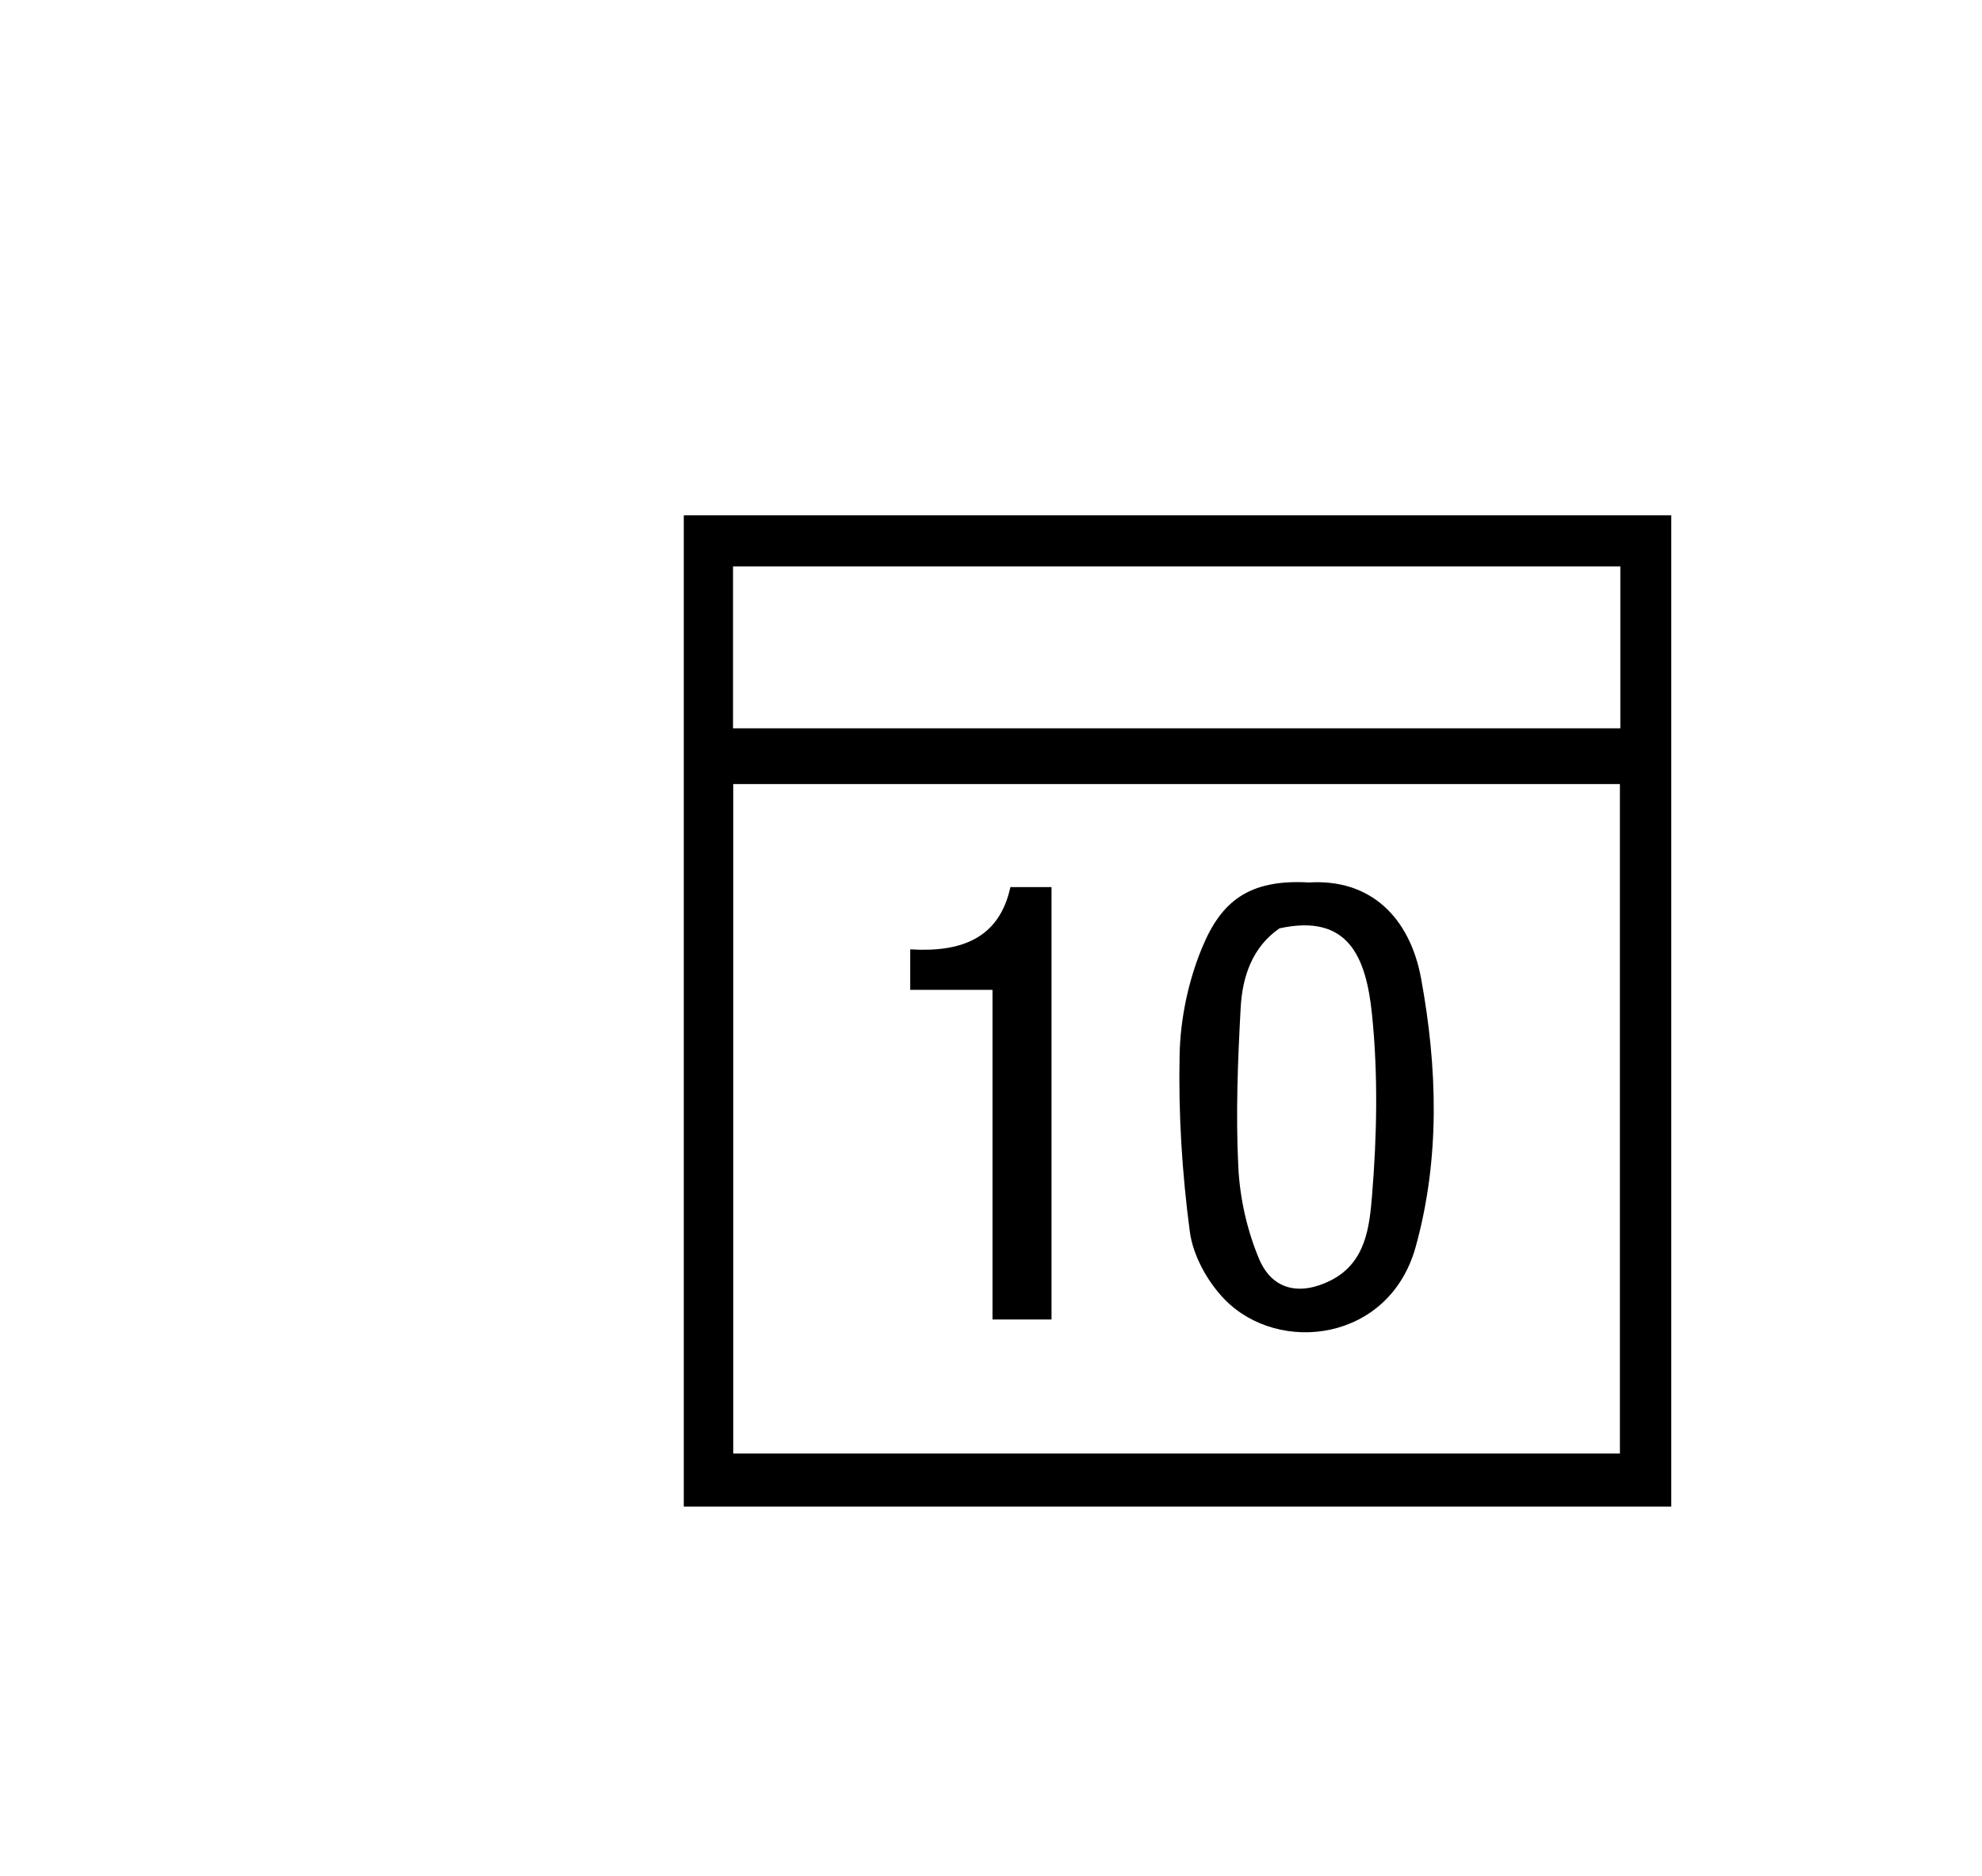 <?xml version="1.0" encoding="UTF-8"?>
<svg id="Layer_2" data-name="Layer 2" xmlns="http://www.w3.org/2000/svg" viewBox="0 0 186 176">
  <g id="Layer_1-2" data-name="Layer 1">
    <g id="_3EtFIQ.tif" data-name="3EtFIQ.tif">
      <g>
        <path d="m156.84,141.37h-92.67V48.35h92.67v93.02Zm-4.82-4.98v-62.82h-83.21v62.82h83.21Zm-83.23-68.05h83.27v-15.19h-83.27v15.19Z"/>
        <path d="m122.77,82.81c5.82-.4,9.53,3.26,10.59,8.99,1.54,8.4,1.8,16.88-.51,25.21-2.47,8.89-12.83,10.12-17.9,4.94-1.62-1.65-2.99-4.12-3.29-6.37-.73-5.49-1.08-11.08-.96-16.61.07-3.39.82-6.95,2.12-10.07,1.78-4.3,4.35-6.4,9.95-6.1Zm-2.7,4.3c-2.55,1.76-3.48,4.53-3.64,7.45-.27,4.98-.47,9.98-.22,14.95.14,2.91.82,5.94,1.95,8.62,1.25,2.97,3.9,3.46,6.77,1.99,3.28-1.68,3.59-5.09,3.83-7.95.46-5.62.57-11.34,0-16.94-.55-5.45-2.23-9.53-8.69-8.12Z"/>
        <path d="m93.14,92.88h-7.72v-3.8c4.68.29,8.34-.95,9.4-5.84h3.86v40.57h-5.54v-30.93Z"/>
      </g>
    </g>
  </g>
</svg>